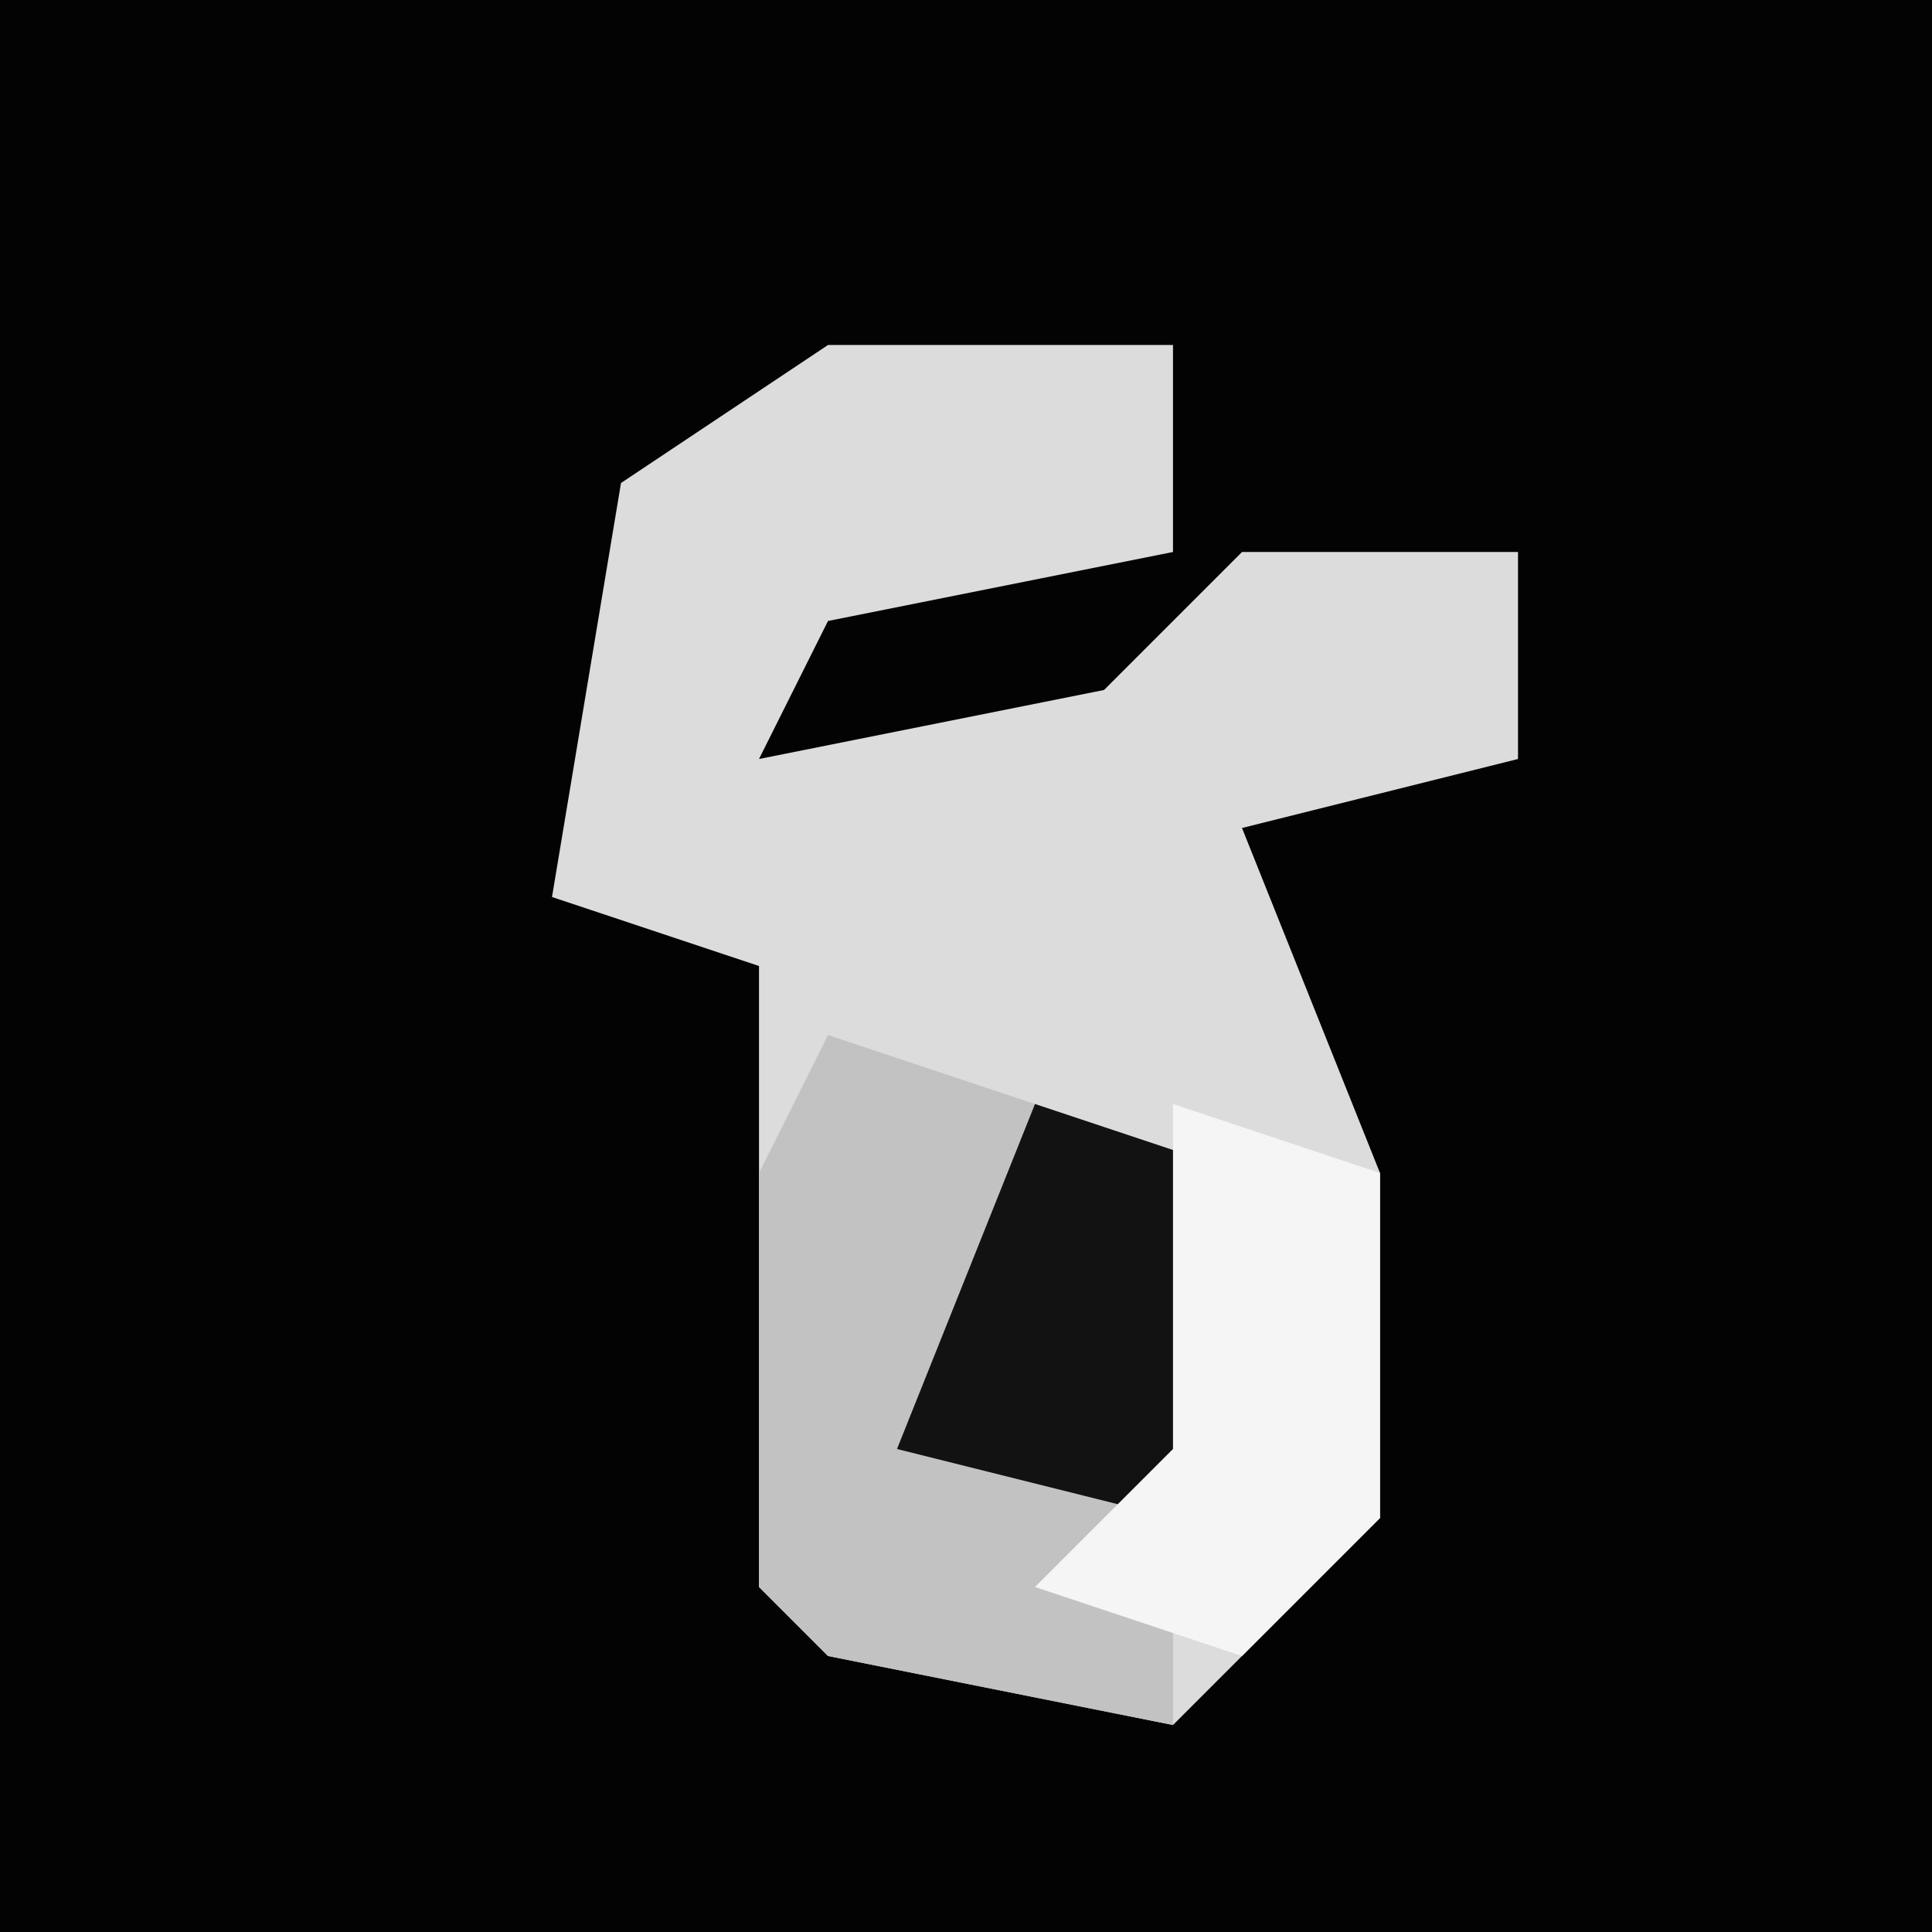 <?xml version="1.0" encoding="UTF-8"?>
<svg version="1.1" xmlns="http://www.w3.org/2000/svg" width="28" height="28">
<path d="M0,0 L28,0 L28,28 L0,28 Z " fill="#030303" transform="translate(0,0)"/>
<path d="M0,0 L5,0 L5,3 L0,4 L-1,6 L4,5 L6,3 L10,3 L10,6 L6,7 L8,12 L8,17 L5,20 L0,19 L-1,18 L-1,12 L-1,9 L-4,8 L-3,2 Z " fill="#DCDCDC" transform="translate(12,5)"/>
<path d="M0,0 L6,2 L5,7 L5,10 L0,9 L-1,8 L-1,2 Z " fill="#C2C2C2" transform="translate(12,15)"/>
<path d="M0,0 L3,1 L2,6 L-2,5 Z " fill="#121212" transform="translate(15,16)"/>
<path d="M0,0 L3,1 L3,6 L1,8 L-2,7 L0,5 Z " fill="#F5F5F5" transform="translate(17,16)"/>
</svg>

